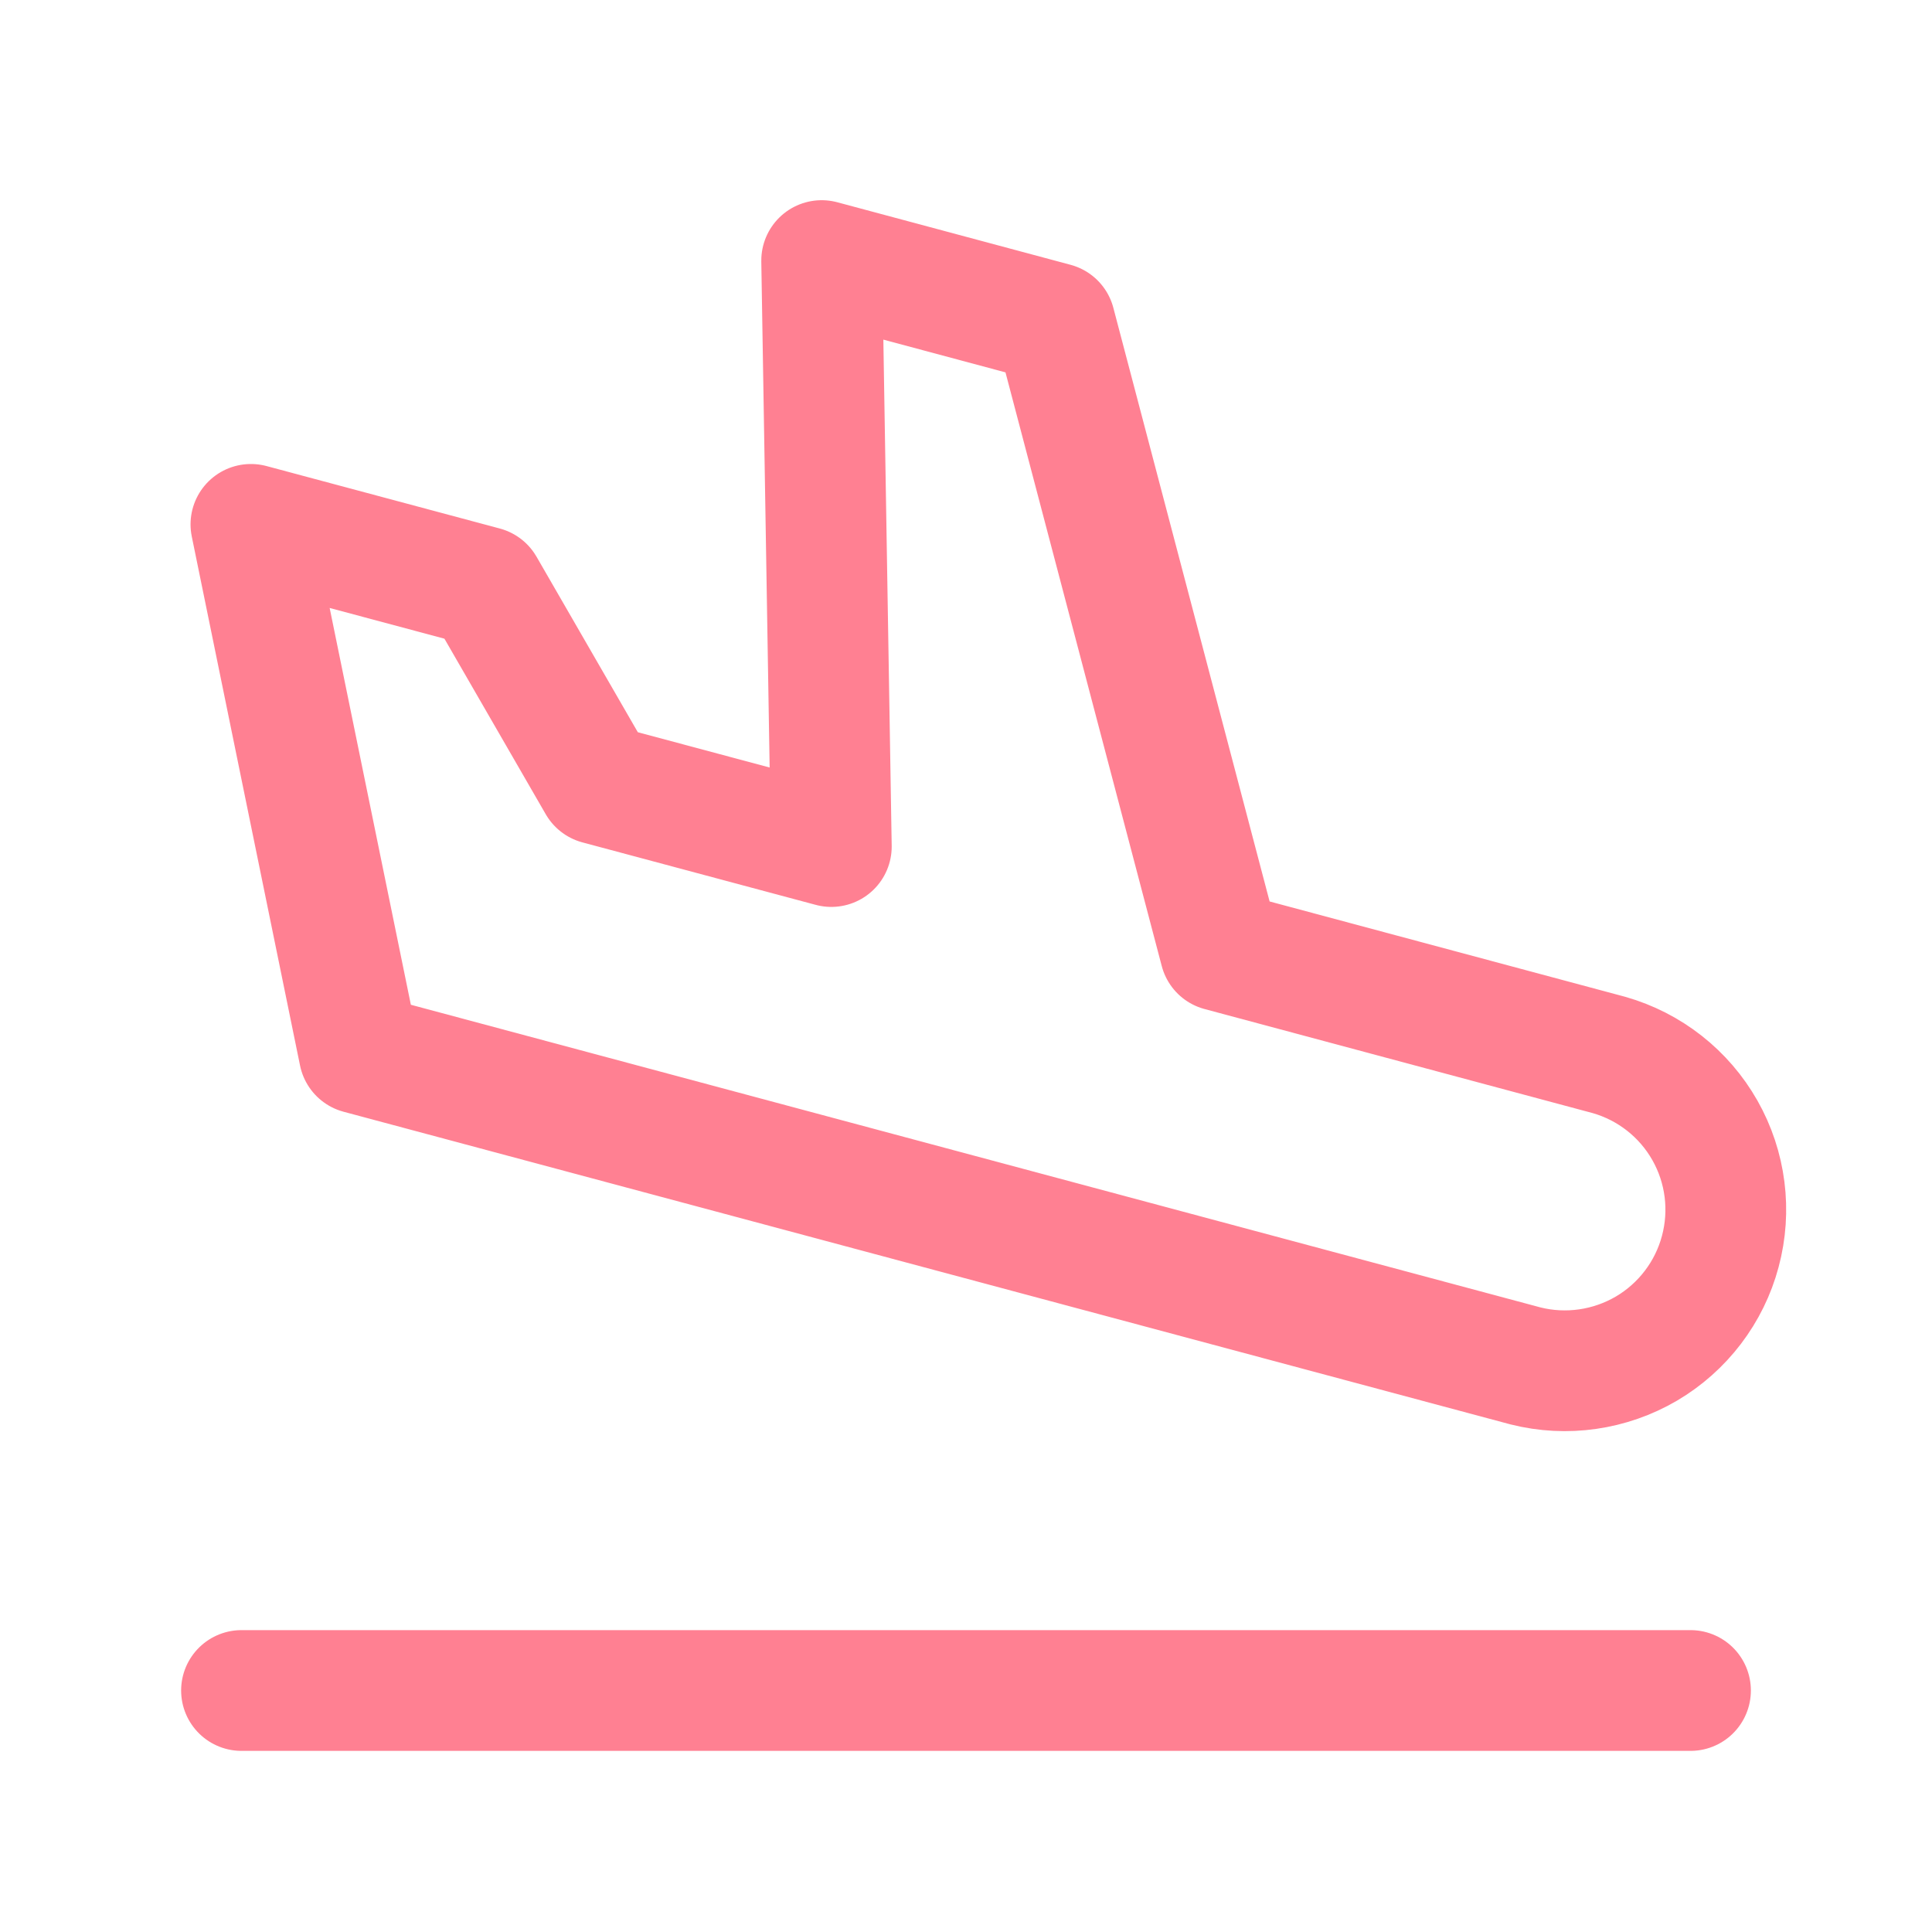 <svg width="24" height="24" viewBox="0 0 24 24" fill="none" xmlns="http://www.w3.org/2000/svg">
<path d="M3 21H21M15.157 11.81L19.987 13.105C20.492 13.249 20.92 13.585 21.179 14.042C21.438 14.499 21.506 15.039 21.37 15.546C21.235 16.053 20.904 16.487 20.452 16.753C19.999 17.018 19.46 17.096 18.951 16.968L4.462 13.086L3.117 6.514L6.015 7.29L7.429 9.74L10.327 10.516L10.207 3.237L13.105 4.014L15.157 11.81Z" stroke="#FF8092" stroke-width="1.5" stroke-linecap="round" stroke-linejoin="round"/>
</svg>
